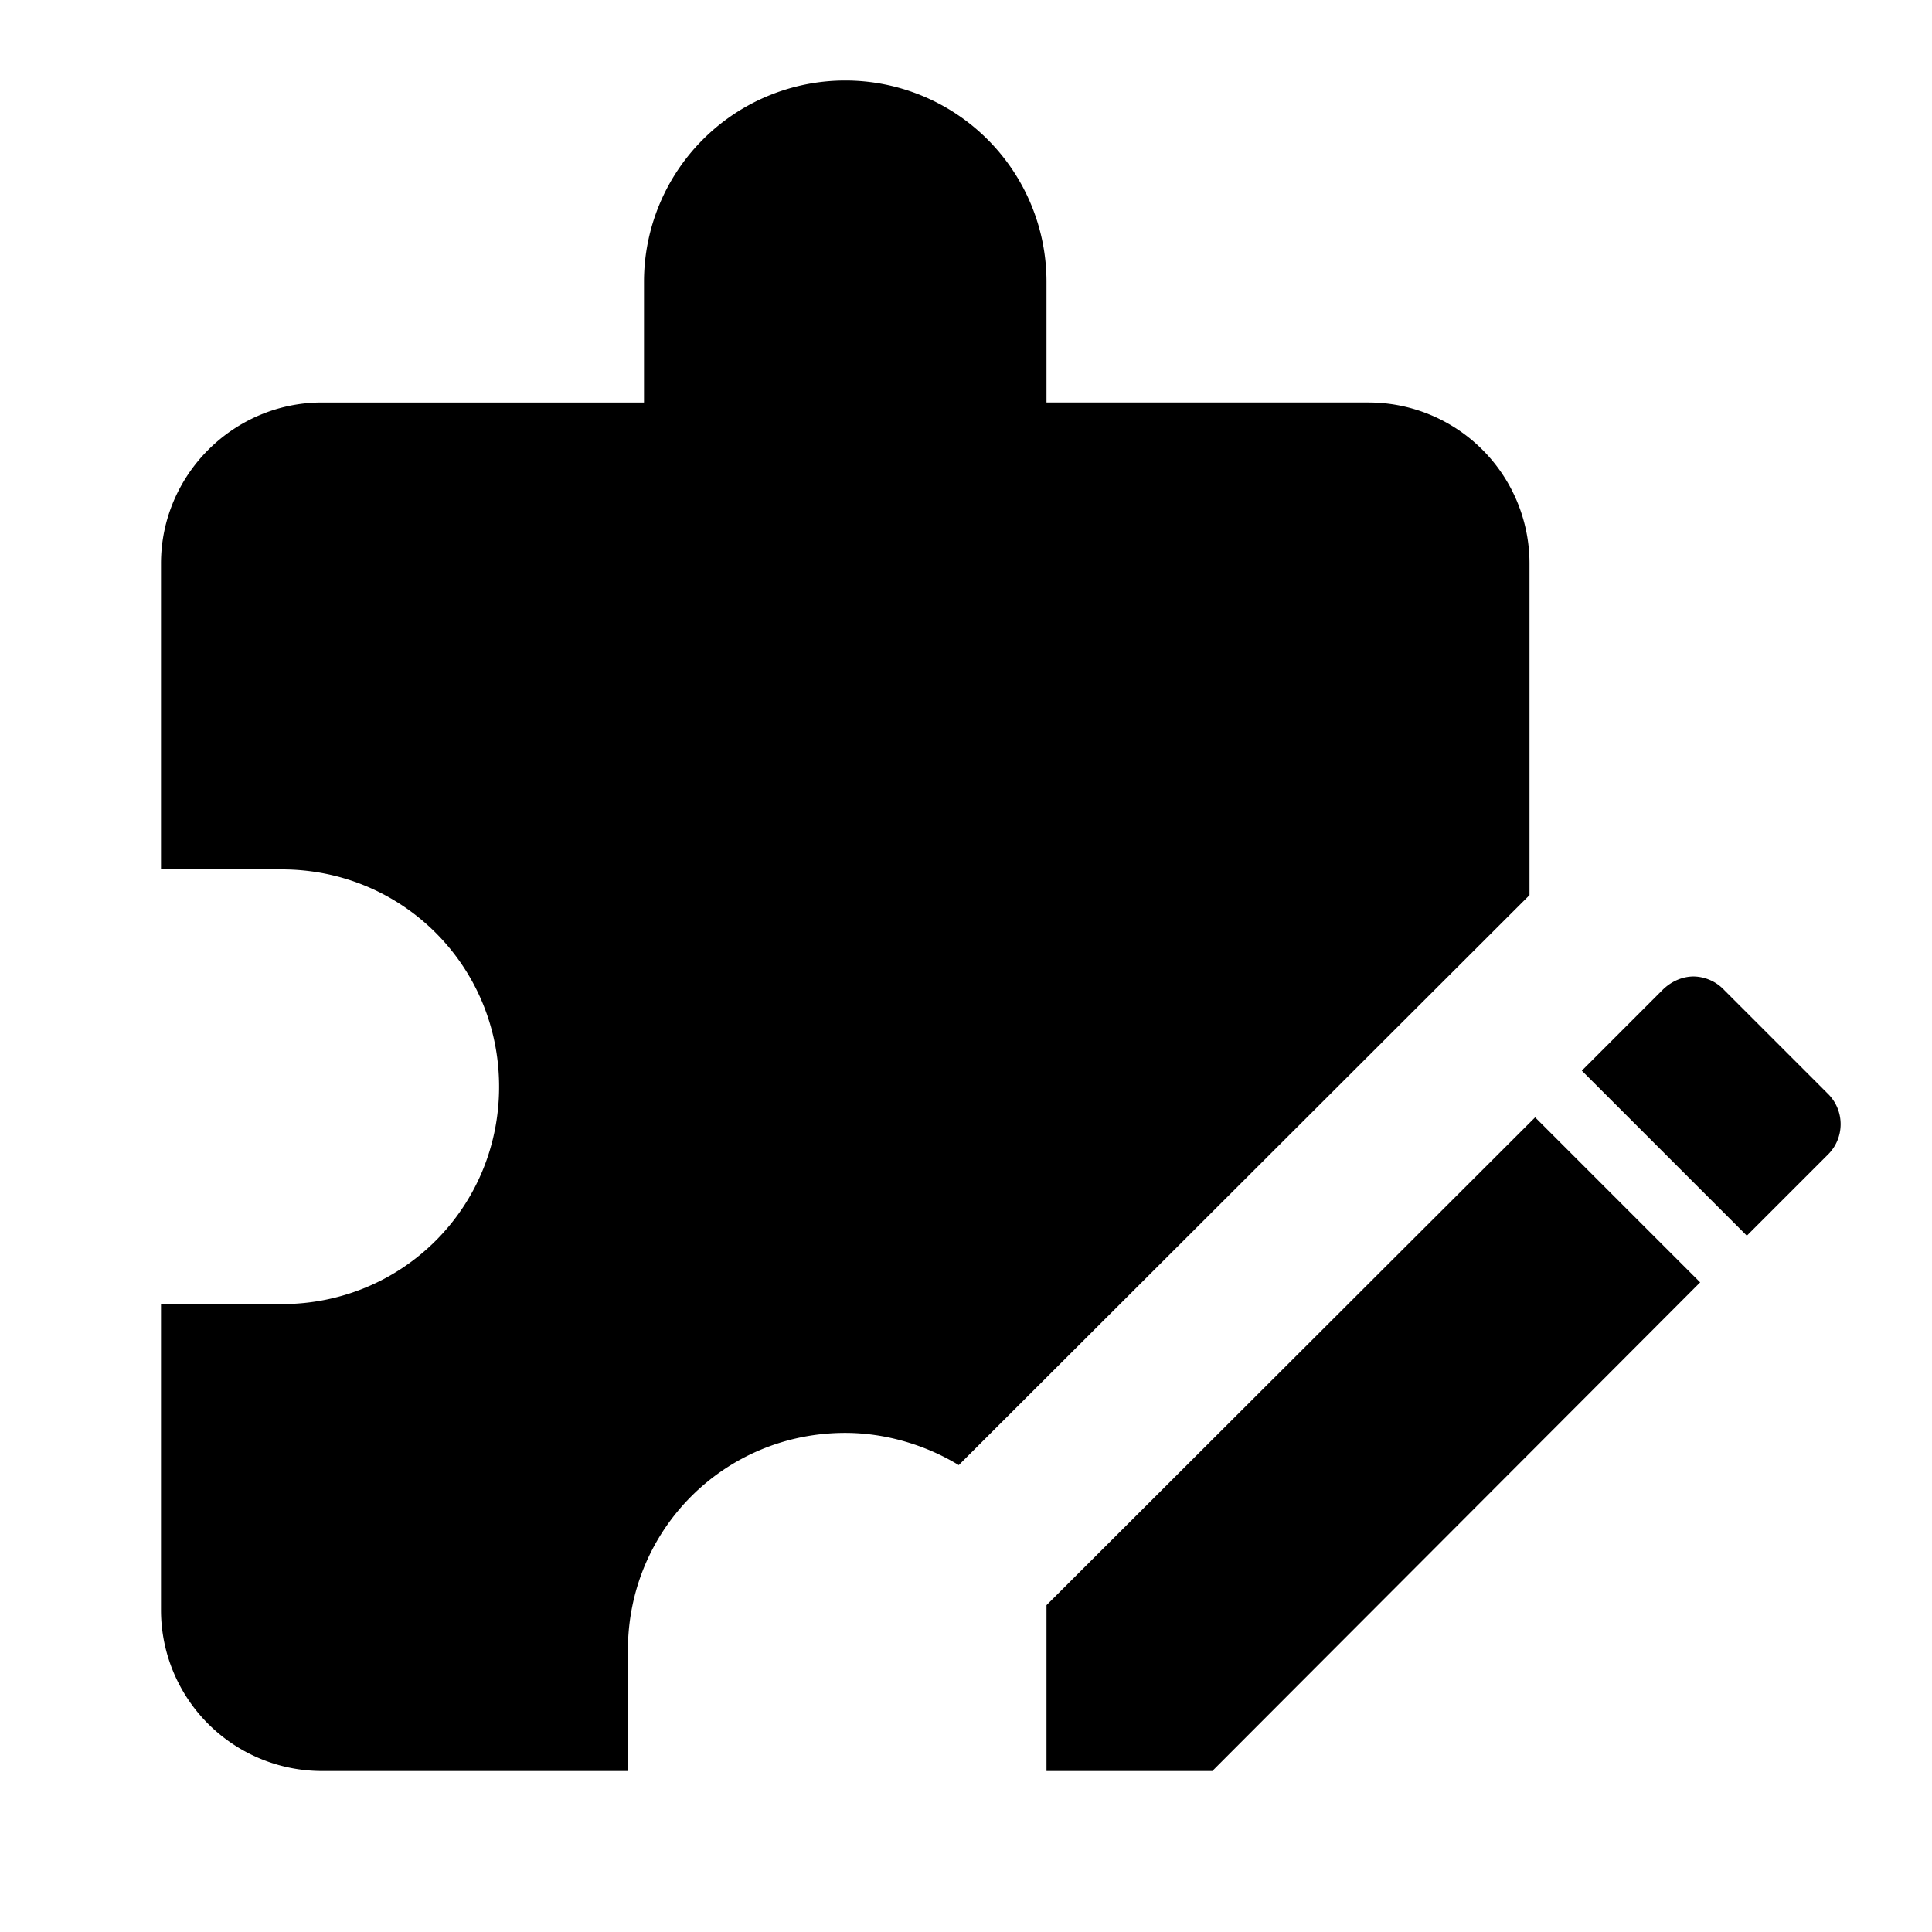 <svg xmlns="http://www.w3.org/2000/svg" viewBox="0 0 24 24"><path d="M21.04 12.13c-.14 0-.28.06-.39.17l-1 1 2.05 2.05 1-1c.22-.21.22-.56 0-.77l-1.28-1.28a.533.533 0 00-.38-.17m-1.97 1.75L13 19.94V22h2.06l6.06-6.07-2.05-2.05M19 11.12l-7.09 7.08c-.41-.25-.91-.4-1.41-.4-1.5 0-2.7 1.2-2.7 2.7V22H4a2 2 0 01-2-2v-3.8h1.5c1.5 0 2.7-1.2 2.7-2.7S5 10.8 3.5 10.8H2V7c0-1.1.9-2 2-2h4V3.5a2.5 2.5 0 015 0V5h4a2 2 0 012 2v4.12z"/></svg>
